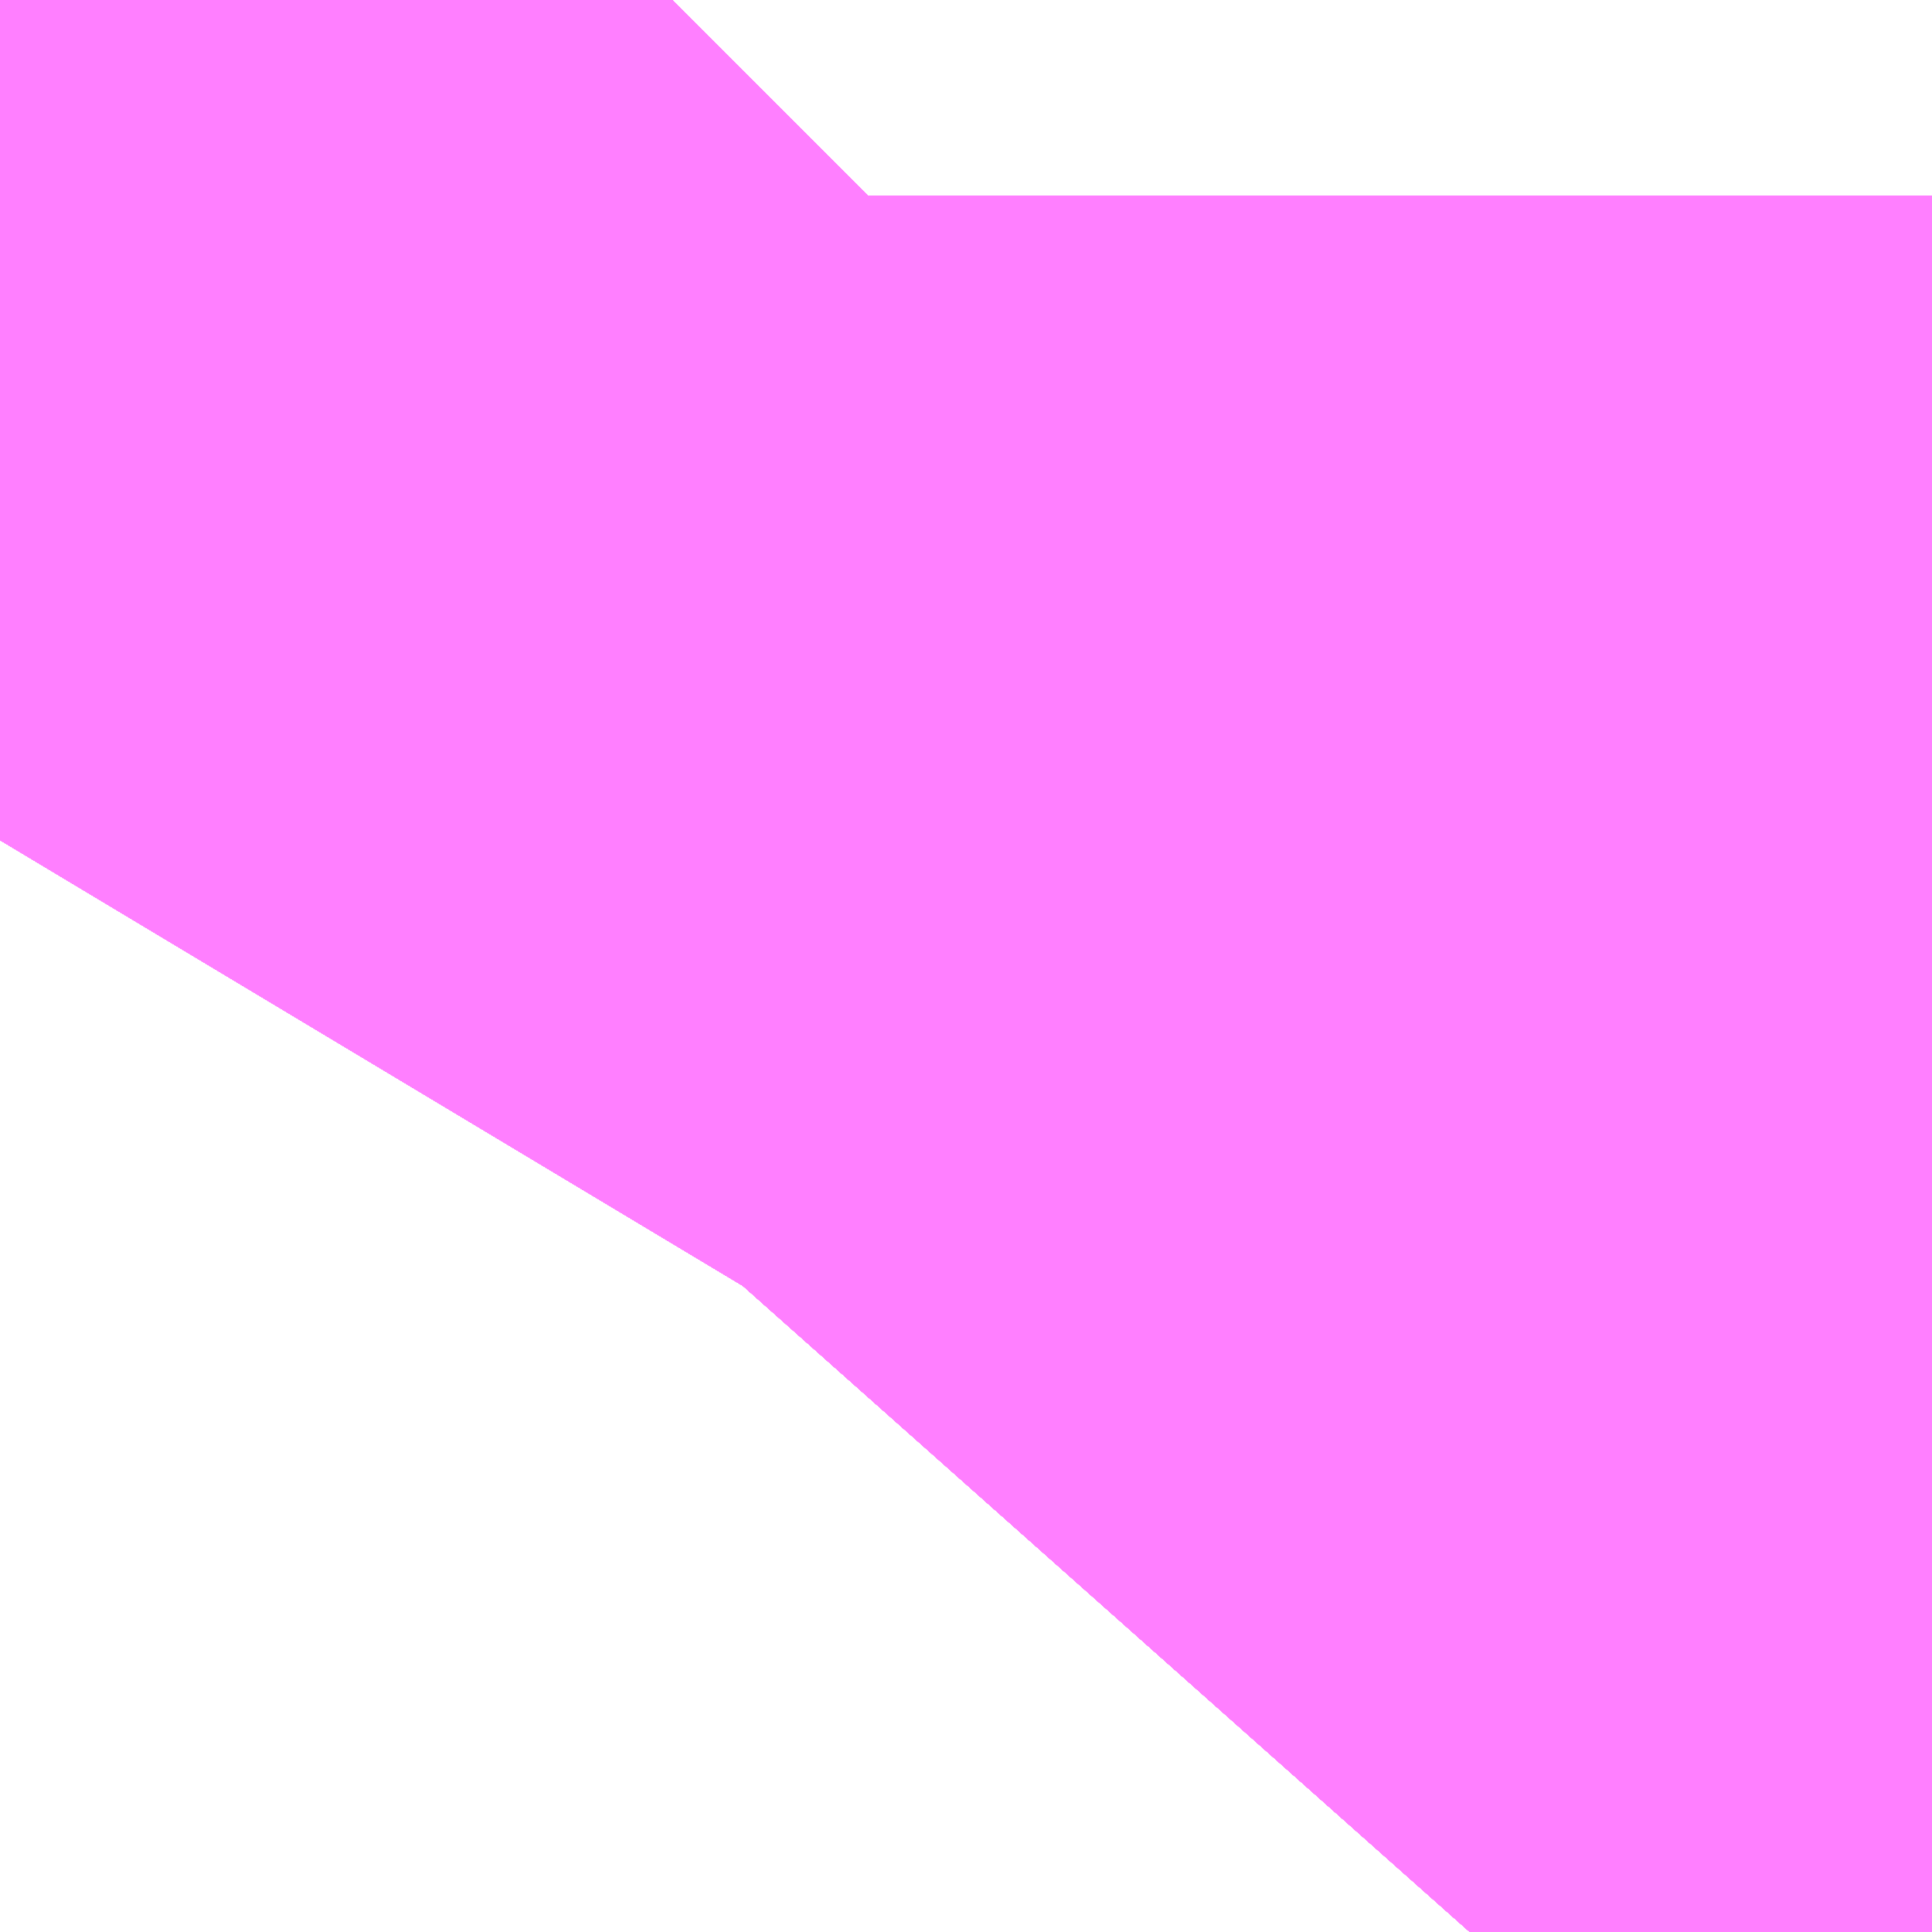 <?xml version="1.0" encoding="UTF-8"?>
<svg  xmlns="http://www.w3.org/2000/svg" xmlns:xlink="http://www.w3.org/1999/xlink" xmlns:go="http://purl.org/svgmap/profile" property="N07_001,N07_002,N07_003,N07_004,N07_005,N07_006,N07_007" viewBox="14085.64 -3833.817 0.069 0.069" go:dataArea="14085.639953613281 -3833.8165283203125 0.06866455078125 0.06866455078125" >
<globalCoordinateSystem srsName="http://purl.org/crs/84" transform="matrix(100.0,0.0,0.0,-100.0,0.0,0.0)" />
<defs>
 <g id="p0" >
  <circle cx="0.0" cy="0.0" r="3" stroke="green" stroke-width="0.75" vector-effect="non-scaling-stroke" />
 </g>
</defs>
<g fill="none" fill-rule="evenodd" stroke="#FF00FF" stroke-width="0.75" opacity="0.5" vector-effect="non-scaling-stroke" stroke-linejoin="bevel" >
<path content="1,JRバス東北（株）,うみねこ号,1.0,1.0,1.0," xlink:title="1" d="M14085.64,-3833.787L14085.643,-3833.792L14085.643,-3833.792L14085.643,-3833.792L14085.643,-3833.792L14085.643,-3833.792L14085.643,-3833.792L14085.643,-3833.792L14085.643,-3833.792L14085.643,-3833.792L14085.643,-3833.792L14085.643,-3833.792L14085.651,-3833.801L14085.659,-3833.809L14085.659,-3833.809L14085.659,-3833.81L14085.659,-3833.81L14085.659,-3833.81L14085.659,-3833.81L14085.659,-3833.81L14085.659,-3833.81L14085.66,-3833.811L14085.66,-3833.811L14085.66,-3833.811L14085.66,-3833.811L14085.66,-3833.811L14085.661,-3833.812L14085.665,-3833.816"/>
<path content="1,JRバス東北（株）,けんじライナー号,1.0,1.0,1.0," xlink:title="1" d="M14085.64,-3833.787L14085.643,-3833.792L14085.643,-3833.792L14085.643,-3833.792L14085.643,-3833.792L14085.643,-3833.792L14085.643,-3833.792L14085.643,-3833.792L14085.643,-3833.792L14085.643,-3833.792L14085.643,-3833.792L14085.643,-3833.792L14085.651,-3833.801L14085.659,-3833.809L14085.659,-3833.809L14085.659,-3833.81L14085.659,-3833.81L14085.659,-3833.81L14085.659,-3833.81L14085.659,-3833.81L14085.659,-3833.81L14085.66,-3833.811L14085.66,-3833.811L14085.66,-3833.811L14085.66,-3833.811L14085.66,-3833.811L14085.661,-3833.812L14085.665,-3833.816"/>
<path content="1,JRバス東北（株）,アーバン号,3.2,4.0,4.0," xlink:title="1" d="M14085.64,-3833.787L14085.643,-3833.792L14085.643,-3833.792L14085.643,-3833.792L14085.643,-3833.792L14085.643,-3833.792L14085.643,-3833.792L14085.643,-3833.792L14085.643,-3833.792L14085.643,-3833.792L14085.643,-3833.792L14085.643,-3833.792L14085.651,-3833.801L14085.659,-3833.809L14085.659,-3833.809L14085.659,-3833.81L14085.659,-3833.81L14085.659,-3833.81L14085.659,-3833.81L14085.659,-3833.81L14085.659,-3833.81L14085.66,-3833.811L14085.66,-3833.811L14085.66,-3833.811L14085.66,-3833.811L14085.66,-3833.811L14085.661,-3833.812L14085.665,-3833.816"/>
<path content="1,JRバス東北（株）,キャッスル号,3.0,3.0,3.0," xlink:title="1" d="M14085.64,-3833.787L14085.643,-3833.792L14085.643,-3833.792L14085.643,-3833.792L14085.643,-3833.792L14085.643,-3833.792L14085.643,-3833.792L14085.643,-3833.792L14085.643,-3833.792L14085.643,-3833.792L14085.643,-3833.792L14085.643,-3833.792L14085.651,-3833.801L14085.659,-3833.809L14085.659,-3833.809L14085.659,-3833.81L14085.659,-3833.81L14085.659,-3833.81L14085.659,-3833.81L14085.659,-3833.81L14085.659,-3833.81L14085.66,-3833.811L14085.66,-3833.811L14085.66,-3833.811L14085.66,-3833.811L14085.66,-3833.811L14085.661,-3833.812L14085.665,-3833.816"/>
<path content="1,JRバス東北（株）,グリーンライナー号,2.0,2.0,2.0," xlink:title="1" d="M14085.64,-3833.787L14085.643,-3833.792L14085.643,-3833.792L14085.643,-3833.792L14085.643,-3833.792L14085.643,-3833.792L14085.643,-3833.792L14085.643,-3833.792L14085.643,-3833.792L14085.643,-3833.792L14085.643,-3833.792L14085.643,-3833.792L14085.651,-3833.801L14085.659,-3833.809L14085.659,-3833.809L14085.659,-3833.81L14085.659,-3833.81L14085.659,-3833.81L14085.659,-3833.81L14085.659,-3833.81L14085.659,-3833.81L14085.66,-3833.811L14085.66,-3833.811L14085.66,-3833.811L14085.66,-3833.811L14085.66,-3833.811L14085.661,-3833.812L14085.665,-3833.816"/>
<path content="1,JRバス東北（株）,ドリーム盛岡・らくちん号,2.2,3.0,3.0," xlink:title="1" d="M14085.64,-3833.787L14085.643,-3833.792L14085.651,-3833.801L14085.659,-3833.809L14085.659,-3833.809L14085.659,-3833.81L14085.659,-3833.81L14085.659,-3833.81L14085.659,-3833.81L14085.659,-3833.81L14085.659,-3833.81L14085.66,-3833.811L14085.66,-3833.811L14085.66,-3833.811L14085.66,-3833.811L14085.66,-3833.811L14085.661,-3833.812L14085.665,-3833.816"/>
<path content="1,JRバス東北（株）,ドリーム秋田・横浜号,1.0,1.0,1.0," xlink:title="1" d="M14085.665,-3833.816L14085.661,-3833.812L14085.66,-3833.811L14085.66,-3833.811L14085.66,-3833.811L14085.66,-3833.811L14085.66,-3833.811L14085.659,-3833.81L14085.659,-3833.81L14085.659,-3833.81L14085.659,-3833.81L14085.659,-3833.81L14085.659,-3833.81L14085.659,-3833.809L14085.659,-3833.809L14085.651,-3833.801L14085.643,-3833.792L14085.643,-3833.792L14085.643,-3833.792L14085.643,-3833.792L14085.643,-3833.792L14085.643,-3833.792L14085.643,-3833.792L14085.643,-3833.792L14085.643,-3833.792L14085.643,-3833.792L14085.643,-3833.792L14085.64,-3833.787"/>
<path content="1,JRバス東北（株）,ブルーシティ号,1.5,1.5,1.5," xlink:title="1" d="M14085.64,-3833.787L14085.643,-3833.792L14085.643,-3833.792L14085.643,-3833.792L14085.643,-3833.792L14085.643,-3833.792L14085.643,-3833.792L14085.643,-3833.792L14085.643,-3833.792L14085.643,-3833.792L14085.643,-3833.792L14085.643,-3833.792L14085.651,-3833.801L14085.659,-3833.809L14085.659,-3833.809L14085.659,-3833.81L14085.659,-3833.81L14085.659,-3833.81L14085.659,-3833.81L14085.659,-3833.81L14085.659,-3833.81L14085.66,-3833.811L14085.66,-3833.811L14085.66,-3833.811L14085.66,-3833.811L14085.66,-3833.811L14085.661,-3833.812L14085.665,-3833.816"/>
<path content="1,JRバス東北（株）,ラ・フォーレ号,1.0,1.0,1.0," xlink:title="1" d="M14085.64,-3833.787L14085.643,-3833.792L14085.651,-3833.801L14085.659,-3833.809L14085.659,-3833.809L14085.659,-3833.81L14085.659,-3833.81L14085.659,-3833.81L14085.659,-3833.81L14085.659,-3833.81L14085.659,-3833.81L14085.66,-3833.811L14085.66,-3833.811L14085.66,-3833.811L14085.66,-3833.811L14085.66,-3833.811L14085.661,-3833.812L14085.665,-3833.816"/>
<path content="1,JRバス東北（株）,仙台～大館線,1.0,1.0,1.0," xlink:title="1" d="M14085.64,-3833.787L14085.643,-3833.792L14085.643,-3833.792L14085.643,-3833.792L14085.643,-3833.792L14085.643,-3833.792L14085.643,-3833.792L14085.643,-3833.792L14085.643,-3833.792L14085.643,-3833.792L14085.643,-3833.792L14085.643,-3833.792L14085.651,-3833.801L14085.659,-3833.809L14085.659,-3833.809L14085.659,-3833.81L14085.659,-3833.81L14085.659,-3833.81L14085.659,-3833.81L14085.659,-3833.81L14085.659,-3833.81L14085.66,-3833.811L14085.66,-3833.811L14085.66,-3833.811L14085.66,-3833.811L14085.66,-3833.811L14085.661,-3833.812L14085.665,-3833.816"/>
<path content="1,JRバス東北（株）,仙台～江刺・水沢線,2.0,2.0,2.0," xlink:title="1" d="M14085.64,-3833.787L14085.643,-3833.792L14085.643,-3833.792L14085.643,-3833.792L14085.643,-3833.792L14085.643,-3833.792L14085.643,-3833.792L14085.643,-3833.792L14085.643,-3833.792L14085.643,-3833.792L14085.643,-3833.792L14085.643,-3833.792L14085.651,-3833.801L14085.659,-3833.809L14085.659,-3833.809L14085.659,-3833.81L14085.659,-3833.81L14085.659,-3833.81L14085.659,-3833.81L14085.659,-3833.81L14085.659,-3833.81L14085.66,-3833.811L14085.66,-3833.811L14085.66,-3833.811L14085.66,-3833.811L14085.66,-3833.811L14085.661,-3833.812L14085.665,-3833.816"/>
<path content="1,JRバス東北（株）,仙秋号,2.0,2.0,2.0," xlink:title="1" d="M14085.64,-3833.787L14085.643,-3833.792L14085.643,-3833.792L14085.643,-3833.792L14085.643,-3833.792L14085.643,-3833.792L14085.643,-3833.792L14085.643,-3833.792L14085.643,-3833.792L14085.643,-3833.792L14085.643,-3833.792L14085.643,-3833.792L14085.651,-3833.801L14085.659,-3833.809L14085.659,-3833.809L14085.659,-3833.81L14085.659,-3833.81L14085.659,-3833.81L14085.659,-3833.81L14085.659,-3833.81L14085.659,-3833.81L14085.66,-3833.811L14085.66,-3833.811L14085.66,-3833.811L14085.66,-3833.811L14085.66,-3833.811L14085.661,-3833.812L14085.665,-3833.816"/>
<path content="1,JRバス関東（株）,ドリーム盛岡号,2.2,3.0,3.0," xlink:title="1" d="M14085.64,-3833.787L14085.643,-3833.792L14085.643,-3833.792L14085.643,-3833.792L14085.643,-3833.792L14085.643,-3833.792L14085.643,-3833.792L14085.643,-3833.792L14085.643,-3833.792L14085.643,-3833.792L14085.643,-3833.792L14085.643,-3833.792L14085.651,-3833.801L14085.659,-3833.809L14085.659,-3833.809L14085.659,-3833.81L14085.659,-3833.81L14085.659,-3833.81L14085.659,-3833.81L14085.659,-3833.81L14085.659,-3833.81L14085.66,-3833.811L14085.66,-3833.811L14085.66,-3833.811L14085.66,-3833.811L14085.66,-3833.811L14085.661,-3833.812L14085.665,-3833.816"/>
<path content="1,京浜急行バス（株）,ノクターン号,3.4,4.0,4.0," xlink:title="1" d="M14085.64,-3833.787L14085.643,-3833.792L14085.643,-3833.792L14085.643,-3833.792L14085.643,-3833.792L14085.643,-3833.792L14085.643,-3833.792L14085.643,-3833.792L14085.643,-3833.792L14085.643,-3833.792L14085.643,-3833.792L14085.643,-3833.792L14085.651,-3833.801L14085.659,-3833.809L14085.659,-3833.809L14085.659,-3833.81L14085.659,-3833.81L14085.659,-3833.81L14085.659,-3833.81L14085.659,-3833.81L14085.659,-3833.81L14085.66,-3833.811L14085.66,-3833.811L14085.66,-3833.811L14085.66,-3833.811L14085.66,-3833.811L14085.661,-3833.812L14085.665,-3833.816"/>
<path content="1,京浜急行バス（株）,ビーム号,1.0,1.0,1.0," xlink:title="1" d="M14085.665,-3833.816L14085.661,-3833.812L14085.66,-3833.811L14085.66,-3833.811L14085.66,-3833.811L14085.66,-3833.811L14085.66,-3833.811L14085.659,-3833.81L14085.659,-3833.81L14085.659,-3833.81L14085.659,-3833.81L14085.659,-3833.81L14085.659,-3833.81L14085.659,-3833.809L14085.659,-3833.809L14085.651,-3833.801L14085.643,-3833.792L14085.643,-3833.792L14085.643,-3833.792L14085.643,-3833.792L14085.643,-3833.792L14085.643,-3833.792L14085.643,-3833.792L14085.643,-3833.792L14085.643,-3833.792L14085.643,-3833.792L14085.643,-3833.792L14085.64,-3833.787"/>
<path content="1,十和田観光電鉄（株）,うみねこ号,4.0,4.0,4.0," xlink:title="1" d="M14085.665,-3833.816L14085.661,-3833.812L14085.66,-3833.811L14085.66,-3833.811L14085.66,-3833.811L14085.66,-3833.811L14085.66,-3833.811L14085.659,-3833.81L14085.659,-3833.81L14085.659,-3833.81L14085.659,-3833.81L14085.659,-3833.81L14085.659,-3833.81L14085.659,-3833.809L14085.659,-3833.809L14085.651,-3833.801L14085.643,-3833.792L14085.643,-3833.792L14085.64,-3833.787"/>
<path content="1,十和田観光電鉄（株）,シリウス号,1.0,1.0,1.0," xlink:title="1" d="M14085.665,-3833.816L14085.661,-3833.812L14085.66,-3833.811L14085.66,-3833.811L14085.66,-3833.811L14085.66,-3833.811L14085.66,-3833.811L14085.659,-3833.81L14085.659,-3833.81L14085.659,-3833.81L14085.659,-3833.81L14085.659,-3833.81L14085.659,-3833.81L14085.659,-3833.809L14085.659,-3833.809L14085.651,-3833.801L14085.643,-3833.792L14085.643,-3833.792L14085.643,-3833.792L14085.643,-3833.792L14085.643,-3833.792L14085.643,-3833.792L14085.643,-3833.792L14085.643,-3833.792L14085.643,-3833.792L14085.643,-3833.792L14085.643,-3833.792L14085.64,-3833.787"/>
<path content="1,十和田観光電鉄（株）,ブルーシティー号,6.0,6.0,6.0," xlink:title="1" d="M14085.665,-3833.816L14085.661,-3833.812L14085.66,-3833.811L14085.66,-3833.811L14085.66,-3833.811L14085.66,-3833.811L14085.66,-3833.811L14085.659,-3833.81L14085.659,-3833.81L14085.659,-3833.81L14085.659,-3833.81L14085.659,-3833.81L14085.659,-3833.81L14085.659,-3833.809L14085.659,-3833.809L14085.651,-3833.801L14085.643,-3833.792L14085.643,-3833.792L14085.64,-3833.787"/>
<path content="1,南部バス（株）,うみねこ号　仙台→八戸,4.0,4.0,4.0," xlink:title="1" d="M14085.64,-3833.787L14085.643,-3833.792L14085.643,-3833.792L14085.651,-3833.801L14085.659,-3833.809L14085.659,-3833.809L14085.659,-3833.81L14085.659,-3833.81L14085.659,-3833.81L14085.659,-3833.81L14085.659,-3833.81L14085.659,-3833.81L14085.66,-3833.811L14085.66,-3833.811L14085.66,-3833.811L14085.66,-3833.811L14085.66,-3833.811L14085.661,-3833.812L14085.665,-3833.816"/>
<path content="1,南部バス（株）,うみねこ号　八戸→仙台,4.0,4.0,4.0," xlink:title="1" d="M14085.665,-3833.816L14085.661,-3833.812L14085.66,-3833.811L14085.66,-3833.811L14085.66,-3833.811L14085.66,-3833.811L14085.66,-3833.811L14085.659,-3833.81L14085.659,-3833.81L14085.659,-3833.81L14085.659,-3833.81L14085.659,-3833.81L14085.659,-3833.81L14085.659,-3833.809L14085.659,-3833.809L14085.651,-3833.801L14085.643,-3833.792L14085.643,-3833.792L14085.643,-3833.792L14085.643,-3833.792L14085.643,-3833.792L14085.643,-3833.792L14085.643,-3833.792L14085.643,-3833.792L14085.643,-3833.792L14085.643,-3833.792L14085.643,-3833.792L14085.64,-3833.787"/>
<path content="1,国際興業（株）,けせんライナー,1.0,1.0,1.0," xlink:title="1" d="M14085.64,-3833.787L14085.643,-3833.792L14085.643,-3833.792L14085.643,-3833.792L14085.643,-3833.792L14085.643,-3833.792L14085.643,-3833.792L14085.643,-3833.792L14085.643,-3833.792L14085.643,-3833.792L14085.643,-3833.792L14085.643,-3833.792L14085.651,-3833.801L14085.659,-3833.809L14085.659,-3833.809L14085.659,-3833.81L14085.659,-3833.81L14085.659,-3833.81L14085.659,-3833.81L14085.659,-3833.81L14085.659,-3833.81L14085.66,-3833.811L14085.66,-3833.811L14085.66,-3833.811L14085.66,-3833.811L14085.66,-3833.811L14085.661,-3833.812L14085.665,-3833.816"/>
<path content="1,国際興業（株）,イーハトープ号,1.0,1.0,1.0," xlink:title="1" d="M14085.64,-3833.787L14085.643,-3833.792L14085.643,-3833.792L14085.643,-3833.792L14085.643,-3833.792L14085.643,-3833.792L14085.643,-3833.792L14085.643,-3833.792L14085.643,-3833.792L14085.643,-3833.792L14085.643,-3833.792L14085.643,-3833.792L14085.651,-3833.801L14085.659,-3833.809L14085.659,-3833.809L14085.659,-3833.81L14085.659,-3833.81L14085.659,-3833.81L14085.659,-3833.81L14085.659,-3833.81L14085.659,-3833.81L14085.66,-3833.811L14085.66,-3833.811L14085.66,-3833.811L14085.66,-3833.811L14085.66,-3833.811L14085.661,-3833.812L14085.665,-3833.816"/>
<path content="1,国際興業（株）,シリウス号,1.0,1.0,1.0," xlink:title="1" d="M14085.64,-3833.787L14085.643,-3833.792L14085.643,-3833.792L14085.643,-3833.792L14085.643,-3833.792L14085.643,-3833.792L14085.643,-3833.792L14085.643,-3833.792L14085.643,-3833.792L14085.643,-3833.792L14085.643,-3833.792L14085.643,-3833.792L14085.651,-3833.801L14085.659,-3833.809L14085.659,-3833.809L14085.659,-3833.81L14085.659,-3833.81L14085.659,-3833.81L14085.659,-3833.81L14085.659,-3833.81L14085.659,-3833.81L14085.66,-3833.811L14085.66,-3833.811L14085.66,-3833.811L14085.66,-3833.811L14085.66,-3833.811L14085.661,-3833.812L14085.665,-3833.816"/>
<path content="1,国際興業（株）,ジュピター号,1.0,1.0,1.0," xlink:title="1" d="M14085.64,-3833.787L14085.643,-3833.792L14085.643,-3833.792L14085.643,-3833.792L14085.643,-3833.792L14085.643,-3833.792L14085.643,-3833.792L14085.643,-3833.792L14085.643,-3833.792L14085.643,-3833.792L14085.643,-3833.792L14085.643,-3833.792L14085.651,-3833.801L14085.659,-3833.809L14085.659,-3833.809L14085.659,-3833.81L14085.659,-3833.81L14085.659,-3833.81L14085.659,-3833.81L14085.659,-3833.81L14085.659,-3833.81L14085.66,-3833.811L14085.66,-3833.811L14085.66,-3833.811L14085.66,-3833.811L14085.66,-3833.811L14085.661,-3833.812L14085.665,-3833.816"/>
<path content="1,国際興業（株）,ドリーム盛岡（らくちん）号,2.2,3.0,3.0," xlink:title="1" d="M14085.64,-3833.787L14085.643,-3833.792L14085.643,-3833.792L14085.643,-3833.792L14085.643,-3833.792L14085.643,-3833.792L14085.643,-3833.792L14085.643,-3833.792L14085.643,-3833.792L14085.643,-3833.792L14085.643,-3833.792L14085.643,-3833.792L14085.651,-3833.801L14085.659,-3833.809L14085.659,-3833.809L14085.659,-3833.81L14085.659,-3833.81L14085.659,-3833.81L14085.659,-3833.81L14085.659,-3833.81L14085.659,-3833.81L14085.66,-3833.811L14085.66,-3833.811L14085.66,-3833.811L14085.66,-3833.811L14085.66,-3833.811L14085.661,-3833.812L14085.665,-3833.816"/>
<path content="1,国際興業（株）,遠野・釜石号,1.0,1.0,1.0," xlink:title="1" d="M14085.64,-3833.787L14085.643,-3833.792L14085.643,-3833.792L14085.643,-3833.792L14085.643,-3833.792L14085.643,-3833.792L14085.643,-3833.792L14085.643,-3833.792L14085.643,-3833.792L14085.643,-3833.792L14085.643,-3833.792L14085.643,-3833.792L14085.651,-3833.801L14085.659,-3833.809L14085.659,-3833.809L14085.659,-3833.81L14085.659,-3833.81L14085.659,-3833.81L14085.659,-3833.81L14085.659,-3833.81L14085.659,-3833.81L14085.66,-3833.811L14085.66,-3833.811L14085.66,-3833.811L14085.66,-3833.811L14085.66,-3833.811L14085.661,-3833.812L14085.665,-3833.816"/>
<path content="1,宮城交通（株）,うみねこ,1.0,1.0,1.0," xlink:title="1" d="M14085.64,-3833.787L14085.643,-3833.792L14085.643,-3833.792L14085.643,-3833.792L14085.643,-3833.792L14085.643,-3833.792L14085.643,-3833.792L14085.643,-3833.792L14085.643,-3833.792L14085.643,-3833.792L14085.643,-3833.792L14085.643,-3833.792L14085.651,-3833.801L14085.659,-3833.809L14085.659,-3833.809L14085.659,-3833.81L14085.659,-3833.81L14085.659,-3833.81L14085.659,-3833.81L14085.659,-3833.81L14085.659,-3833.81L14085.66,-3833.811L14085.66,-3833.811L14085.66,-3833.811L14085.66,-3833.811L14085.66,-3833.811L14085.661,-3833.812L14085.665,-3833.816"/>
<path content="1,宮城交通（株）,アーバン,3.2,4.0,4.0," xlink:title="1" d="M14085.64,-3833.787L14085.643,-3833.792L14085.643,-3833.792L14085.643,-3833.792L14085.643,-3833.792L14085.643,-3833.792L14085.643,-3833.792L14085.643,-3833.792L14085.643,-3833.792L14085.643,-3833.792L14085.643,-3833.792L14085.643,-3833.792L14085.651,-3833.801L14085.659,-3833.809L14085.659,-3833.809L14085.659,-3833.81L14085.659,-3833.81L14085.659,-3833.81L14085.659,-3833.81L14085.659,-3833.81L14085.659,-3833.81L14085.66,-3833.811L14085.66,-3833.811L14085.66,-3833.811L14085.66,-3833.811L14085.66,-3833.811L14085.661,-3833.812L14085.665,-3833.816"/>
<path content="1,宮城交通（株）,キャッスル,3.0,3.0,3.0," xlink:title="1" d="M14085.64,-3833.787L14085.643,-3833.792L14085.643,-3833.792L14085.643,-3833.792L14085.643,-3833.792L14085.643,-3833.792L14085.643,-3833.792L14085.643,-3833.792L14085.643,-3833.792L14085.643,-3833.792L14085.643,-3833.792L14085.643,-3833.792L14085.651,-3833.801L14085.659,-3833.809L14085.659,-3833.809L14085.659,-3833.81L14085.659,-3833.81L14085.659,-3833.81L14085.659,-3833.81L14085.659,-3833.81L14085.659,-3833.81L14085.66,-3833.811L14085.66,-3833.811L14085.66,-3833.811L14085.66,-3833.811L14085.66,-3833.811L14085.661,-3833.812L14085.665,-3833.816"/>
<path content="1,宮城交通（株）,ブルーシティ,1.5,1.5,1.5," xlink:title="1" d="M14085.64,-3833.787L14085.643,-3833.792L14085.643,-3833.792L14085.643,-3833.792L14085.643,-3833.792L14085.643,-3833.792L14085.643,-3833.792L14085.643,-3833.792L14085.643,-3833.792L14085.643,-3833.792L14085.643,-3833.792L14085.643,-3833.792L14085.651,-3833.801L14085.659,-3833.809L14085.659,-3833.809L14085.659,-3833.81L14085.659,-3833.81L14085.659,-3833.81L14085.659,-3833.81L14085.659,-3833.81L14085.659,-3833.81L14085.66,-3833.811L14085.66,-3833.811L14085.66,-3833.811L14085.66,-3833.811L14085.66,-3833.811L14085.661,-3833.812L14085.665,-3833.816"/>
<path content="1,宮城交通（株）,仙台～佐沼線,8.0,8.0,8.0," xlink:title="1" d="M14085.64,-3833.787L14085.643,-3833.792L14085.643,-3833.792L14085.643,-3833.792L14085.643,-3833.792L14085.643,-3833.792L14085.643,-3833.792L14085.643,-3833.792L14085.643,-3833.792L14085.643,-3833.792L14085.643,-3833.792L14085.643,-3833.792L14085.651,-3833.801L14085.659,-3833.809L14085.659,-3833.809L14085.659,-3833.81L14085.659,-3833.81L14085.659,-3833.81L14085.659,-3833.81L14085.659,-3833.81L14085.659,-3833.81L14085.66,-3833.811L14085.66,-3833.811L14085.66,-3833.811L14085.66,-3833.811L14085.66,-3833.811L14085.661,-3833.812L14085.665,-3833.816"/>
<path content="1,宮城交通（株）,仙台～大船渡線,2.0,2.0,2.0," xlink:title="1" d="M14085.64,-3833.787L14085.643,-3833.792L14085.643,-3833.792L14085.643,-3833.792L14085.643,-3833.792L14085.643,-3833.792L14085.643,-3833.792L14085.643,-3833.792L14085.643,-3833.792L14085.643,-3833.792L14085.643,-3833.792L14085.643,-3833.792L14085.651,-3833.801L14085.659,-3833.809L14085.659,-3833.809L14085.659,-3833.81L14085.659,-3833.81L14085.659,-3833.81L14085.659,-3833.81L14085.659,-3833.81L14085.659,-3833.81L14085.66,-3833.811L14085.66,-3833.811L14085.66,-3833.811L14085.66,-3833.811L14085.66,-3833.811L14085.661,-3833.812L14085.665,-3833.816"/>
<path content="1,宮城交通（株）,仙台～大衡線,6.0,6.0,6.0," xlink:title="1" d="M14085.64,-3833.787L14085.643,-3833.792L14085.643,-3833.792L14085.643,-3833.792L14085.643,-3833.792L14085.643,-3833.792L14085.643,-3833.792L14085.643,-3833.792L14085.643,-3833.792L14085.643,-3833.792L14085.643,-3833.792L14085.643,-3833.792L14085.651,-3833.801L14085.659,-3833.809L14085.659,-3833.809L14085.659,-3833.81L14085.659,-3833.81L14085.659,-3833.81L14085.659,-3833.81L14085.659,-3833.81L14085.659,-3833.81L14085.66,-3833.811L14085.66,-3833.811L14085.66,-3833.811L14085.66,-3833.811L14085.66,-3833.811L14085.661,-3833.812L14085.665,-3833.816"/>
<path content="1,宮城交通（株）,仙台～栗駒線,2.0,2.0,2.0," xlink:title="1" d="M14085.64,-3833.787L14085.643,-3833.792L14085.643,-3833.792L14085.643,-3833.792L14085.643,-3833.792L14085.643,-3833.792L14085.643,-3833.792L14085.643,-3833.792L14085.643,-3833.792L14085.643,-3833.792L14085.643,-3833.792L14085.643,-3833.792L14085.651,-3833.801L14085.659,-3833.809L14085.659,-3833.809L14085.659,-3833.81L14085.659,-3833.81L14085.659,-3833.81L14085.659,-3833.81L14085.659,-3833.81L14085.659,-3833.81L14085.66,-3833.811L14085.66,-3833.811L14085.66,-3833.811L14085.66,-3833.811L14085.66,-3833.811L14085.661,-3833.812L14085.665,-3833.816"/>
<path content="1,宮城交通（株）,仙台～気仙沼線,3.0,3.0,3.0," xlink:title="1" d="M14085.64,-3833.787L14085.643,-3833.792L14085.643,-3833.792L14085.643,-3833.792L14085.643,-3833.792L14085.643,-3833.792L14085.643,-3833.792L14085.643,-3833.792L14085.643,-3833.792L14085.643,-3833.792L14085.643,-3833.792L14085.643,-3833.792L14085.651,-3833.801L14085.659,-3833.809L14085.659,-3833.809L14085.659,-3833.81L14085.659,-3833.81L14085.659,-3833.81L14085.659,-3833.81L14085.659,-3833.81L14085.659,-3833.81L14085.66,-3833.811L14085.66,-3833.811L14085.66,-3833.811L14085.66,-3833.811L14085.66,-3833.811L14085.661,-3833.812L14085.665,-3833.816"/>
<path content="1,宮城交通（株）,仙台～釜石線,1.0,1.0,1.0," xlink:title="1" d="M14085.64,-3833.787L14085.643,-3833.792L14085.643,-3833.792L14085.643,-3833.792L14085.643,-3833.792L14085.643,-3833.792L14085.643,-3833.792L14085.643,-3833.792L14085.643,-3833.792L14085.643,-3833.792L14085.643,-3833.792L14085.643,-3833.792L14085.651,-3833.801L14085.659,-3833.809L14085.659,-3833.809L14085.659,-3833.81L14085.659,-3833.81L14085.659,-3833.81L14085.659,-3833.81L14085.659,-3833.81L14085.659,-3833.81L14085.66,-3833.811L14085.66,-3833.811L14085.66,-3833.811L14085.66,-3833.811L14085.66,-3833.811L14085.661,-3833.812L14085.665,-3833.816"/>
<path content="1,宮城交通（株）,仙台～鳴子線,3.5,3.5,3.5," xlink:title="1" d="M14085.64,-3833.787L14085.643,-3833.792L14085.643,-3833.792L14085.643,-3833.792L14085.643,-3833.792L14085.643,-3833.792L14085.643,-3833.792L14085.643,-3833.792L14085.643,-3833.792L14085.643,-3833.792L14085.643,-3833.792L14085.643,-3833.792L14085.651,-3833.801L14085.659,-3833.809L14085.659,-3833.809L14085.659,-3833.81L14085.659,-3833.81L14085.659,-3833.81L14085.659,-3833.81L14085.659,-3833.81L14085.659,-3833.81L14085.66,-3833.811L14085.66,-3833.811L14085.66,-3833.811L14085.66,-3833.811L14085.66,-3833.811L14085.661,-3833.812L14085.665,-3833.816"/>
<path content="1,宮城交通（株）,仙秋,4.0,4.0,4.0," xlink:title="1" d="M14085.64,-3833.787L14085.643,-3833.792L14085.643,-3833.792L14085.643,-3833.792L14085.643,-3833.792L14085.643,-3833.792L14085.643,-3833.792L14085.643,-3833.792L14085.643,-3833.792L14085.643,-3833.792L14085.643,-3833.792L14085.643,-3833.792L14085.651,-3833.801L14085.659,-3833.809L14085.659,-3833.809L14085.659,-3833.81L14085.659,-3833.81L14085.659,-3833.81L14085.659,-3833.81L14085.659,-3833.81L14085.659,-3833.81L14085.66,-3833.811L14085.66,-3833.811L14085.66,-3833.811L14085.66,-3833.811L14085.66,-3833.811L14085.661,-3833.812L14085.665,-3833.816"/>
<path content="1,宮城交通（株）,南三陸～仙台線,3.0,3.0,3.0," xlink:title="1" d="M14085.64,-3833.787L14085.643,-3833.792L14085.643,-3833.792L14085.643,-3833.792L14085.643,-3833.792L14085.643,-3833.792L14085.643,-3833.792L14085.643,-3833.792L14085.643,-3833.792L14085.643,-3833.792L14085.643,-3833.792L14085.643,-3833.792L14085.651,-3833.801L14085.659,-3833.809L14085.659,-3833.809L14085.659,-3833.81L14085.659,-3833.81L14085.659,-3833.81L14085.659,-3833.81L14085.659,-3833.81L14085.659,-3833.81L14085.66,-3833.811L14085.66,-3833.811L14085.66,-3833.811L14085.66,-3833.811L14085.66,-3833.811L14085.661,-3833.812L14085.665,-3833.816"/>
<path content="1,小田急シティバス（株）,フローラ号,1.0,1.0,1.0," xlink:title="1" d="M14085.64,-3833.787L14085.643,-3833.792L14085.643,-3833.792L14085.643,-3833.792L14085.643,-3833.792L14085.643,-3833.792L14085.643,-3833.792L14085.643,-3833.792L14085.643,-3833.792L14085.643,-3833.792L14085.643,-3833.792L14085.643,-3833.792L14085.651,-3833.801L14085.659,-3833.809L14085.659,-3833.809L14085.659,-3833.81L14085.659,-3833.81L14085.659,-3833.81L14085.659,-3833.81L14085.659,-3833.81L14085.659,-3833.81L14085.66,-3833.811L14085.66,-3833.811L14085.66,-3833.811L14085.66,-3833.811L14085.66,-3833.811L14085.661,-3833.812L14085.665,-3833.816"/>
<path content="1,小田急バス（株）,フローラ号,1.0,1.0,1.0," xlink:title="1" d="M14085.64,-3833.787L14085.643,-3833.792L14085.643,-3833.792L14085.643,-3833.792L14085.643,-3833.792L14085.643,-3833.792L14085.643,-3833.792L14085.643,-3833.792L14085.643,-3833.792L14085.643,-3833.792L14085.643,-3833.792L14085.643,-3833.792L14085.651,-3833.801L14085.659,-3833.809L14085.659,-3833.809L14085.659,-3833.81L14085.659,-3833.81L14085.659,-3833.81L14085.659,-3833.81L14085.659,-3833.81L14085.659,-3833.81L14085.66,-3833.811L14085.66,-3833.811L14085.66,-3833.811L14085.66,-3833.811L14085.66,-3833.811L14085.661,-3833.812L14085.665,-3833.816"/>
<path content="1,岩手急行バス（株）,一ノ関仙台線,19.0,19.0,19.0," xlink:title="1" d="M14085.64,-3833.787L14085.643,-3833.792L14085.643,-3833.792L14085.643,-3833.792L14085.643,-3833.792L14085.643,-3833.792L14085.643,-3833.792L14085.643,-3833.792L14085.643,-3833.792L14085.643,-3833.792L14085.643,-3833.792L14085.643,-3833.792L14085.651,-3833.801L14085.659,-3833.809L14085.659,-3833.809L14085.659,-3833.81L14085.659,-3833.81L14085.659,-3833.81L14085.659,-3833.81L14085.659,-3833.81L14085.659,-3833.81L14085.66,-3833.811L14085.66,-3833.811L14085.66,-3833.811L14085.66,-3833.811L14085.66,-3833.811L14085.661,-3833.812L14085.665,-3833.816"/>
<path content="1,岩手県交通（株）,けせんライナー,1.0,1.0,1.0," xlink:title="1" d="M14085.64,-3833.787L14085.643,-3833.792L14085.643,-3833.792L14085.643,-3833.792L14085.643,-3833.792L14085.643,-3833.792L14085.643,-3833.792L14085.643,-3833.792L14085.643,-3833.792L14085.643,-3833.792L14085.643,-3833.792L14085.643,-3833.792L14085.651,-3833.801L14085.659,-3833.809L14085.659,-3833.809L14085.659,-3833.81L14085.659,-3833.81L14085.659,-3833.81L14085.659,-3833.81L14085.659,-3833.81L14085.659,-3833.81L14085.66,-3833.811L14085.66,-3833.811L14085.66,-3833.811L14085.66,-3833.811L14085.66,-3833.811L14085.661,-3833.812L14085.665,-3833.816"/>
<path content="1,岩手県交通（株）,けんじライナー,2.0,2.0,2.0," xlink:title="1" d="M14085.64,-3833.787L14085.643,-3833.792L14085.643,-3833.792L14085.643,-3833.792L14085.643,-3833.792L14085.643,-3833.792L14085.643,-3833.792L14085.643,-3833.792L14085.643,-3833.792L14085.643,-3833.792L14085.643,-3833.792L14085.643,-3833.792L14085.651,-3833.801L14085.659,-3833.809L14085.659,-3833.809L14085.659,-3833.81L14085.659,-3833.81L14085.659,-3833.81L14085.659,-3833.81L14085.659,-3833.81L14085.659,-3833.81L14085.66,-3833.811L14085.66,-3833.811L14085.66,-3833.811L14085.66,-3833.811L14085.66,-3833.811L14085.661,-3833.812L14085.665,-3833.816"/>
<path content="1,岩手県交通（株）,アーバン号,3.2,4.0,4.0," xlink:title="1" d="M14085.64,-3833.787L14085.643,-3833.792L14085.643,-3833.792L14085.643,-3833.792L14085.643,-3833.792L14085.643,-3833.792L14085.643,-3833.792L14085.643,-3833.792L14085.643,-3833.792L14085.643,-3833.792L14085.643,-3833.792L14085.643,-3833.792L14085.651,-3833.801L14085.659,-3833.809L14085.659,-3833.809L14085.659,-3833.81L14085.659,-3833.81L14085.659,-3833.81L14085.659,-3833.81L14085.659,-3833.81L14085.659,-3833.81L14085.66,-3833.811L14085.66,-3833.811L14085.66,-3833.811L14085.66,-3833.811L14085.66,-3833.811L14085.661,-3833.812L14085.665,-3833.816"/>
<path content="1,岩手県交通（株）,イーハトーブ号,1.0,1.0,1.0," xlink:title="1" d="M14085.64,-3833.787L14085.643,-3833.792L14085.643,-3833.792L14085.643,-3833.792L14085.643,-3833.792L14085.643,-3833.792L14085.643,-3833.792L14085.643,-3833.792L14085.643,-3833.792L14085.643,-3833.792L14085.643,-3833.792L14085.643,-3833.792L14085.651,-3833.801L14085.659,-3833.809L14085.659,-3833.809L14085.659,-3833.81L14085.659,-3833.81L14085.659,-3833.81L14085.659,-3833.81L14085.659,-3833.81L14085.659,-3833.81L14085.66,-3833.811L14085.66,-3833.811L14085.66,-3833.811L14085.66,-3833.811L14085.66,-3833.811L14085.661,-3833.812L14085.665,-3833.816"/>
<path content="1,岩手県交通（株）,ドリーム盛岡（らくちん）号,2.3,3.0,3.0," xlink:title="1" d="M14085.64,-3833.787L14085.643,-3833.792L14085.643,-3833.792L14085.643,-3833.792L14085.643,-3833.792L14085.643,-3833.792L14085.643,-3833.792L14085.643,-3833.792L14085.643,-3833.792L14085.643,-3833.792L14085.643,-3833.792L14085.643,-3833.792L14085.651,-3833.801L14085.659,-3833.809L14085.659,-3833.809L14085.659,-3833.81L14085.659,-3833.81L14085.659,-3833.81L14085.659,-3833.81L14085.659,-3833.81L14085.659,-3833.81L14085.66,-3833.811L14085.66,-3833.811L14085.66,-3833.811L14085.66,-3833.811L14085.66,-3833.811L14085.661,-3833.812L14085.665,-3833.816"/>
<path content="1,岩手県交通（株）,一関・仙台線,0.5,0.5,0.5," xlink:title="1" d="M14085.665,-3833.816L14085.661,-3833.812L14085.66,-3833.811L14085.66,-3833.811L14085.66,-3833.811L14085.66,-3833.811L14085.66,-3833.811L14085.659,-3833.81L14085.659,-3833.81L14085.659,-3833.81L14085.659,-3833.81L14085.659,-3833.81L14085.659,-3833.81L14085.659,-3833.809L14085.659,-3833.809L14085.651,-3833.801L14085.643,-3833.792L14085.643,-3833.792L14085.643,-3833.792L14085.643,-3833.792L14085.643,-3833.792L14085.643,-3833.792L14085.643,-3833.792L14085.643,-3833.792L14085.643,-3833.792L14085.643,-3833.792L14085.643,-3833.792L14085.64,-3833.787"/>
<path content="1,岩手県交通（株）,大船渡・仙台線,2.0,2.0,2.0," xlink:title="1" d="M14085.665,-3833.816L14085.661,-3833.812L14085.66,-3833.811L14085.66,-3833.811L14085.66,-3833.811L14085.66,-3833.811L14085.66,-3833.811L14085.659,-3833.81L14085.659,-3833.81L14085.659,-3833.81L14085.659,-3833.81L14085.659,-3833.81L14085.659,-3833.81L14085.659,-3833.809L14085.659,-3833.809L14085.651,-3833.801L14085.643,-3833.792L14085.643,-3833.792L14085.643,-3833.792L14085.643,-3833.792L14085.643,-3833.792L14085.643,-3833.792L14085.643,-3833.792L14085.643,-3833.792L14085.643,-3833.792L14085.643,-3833.792L14085.643,-3833.792L14085.64,-3833.787"/>
<path content="1,岩手県交通（株）,平泉中尊寺号,0.5,0.5,0.5," xlink:title="1" d="M14085.64,-3833.787L14085.643,-3833.792L14085.643,-3833.792L14085.643,-3833.792L14085.643,-3833.792L14085.643,-3833.792L14085.643,-3833.792L14085.643,-3833.792L14085.643,-3833.792L14085.643,-3833.792L14085.643,-3833.792L14085.643,-3833.792L14085.651,-3833.801L14085.659,-3833.809L14085.659,-3833.809L14085.659,-3833.81L14085.659,-3833.81L14085.659,-3833.81L14085.659,-3833.81L14085.659,-3833.81L14085.659,-3833.81L14085.66,-3833.811L14085.66,-3833.811L14085.66,-3833.811L14085.66,-3833.811L14085.66,-3833.811L14085.661,-3833.812L14085.665,-3833.816"/>
<path content="1,岩手県交通（株）,江刺・仙台線,2.0,2.0,2.0," xlink:title="1" d="M14085.64,-3833.787L14085.643,-3833.792L14085.643,-3833.792L14085.643,-3833.792L14085.643,-3833.792L14085.643,-3833.792L14085.643,-3833.792L14085.643,-3833.792L14085.643,-3833.792L14085.643,-3833.792L14085.643,-3833.792L14085.643,-3833.792L14085.651,-3833.801L14085.659,-3833.809L14085.659,-3833.809L14085.659,-3833.81L14085.659,-3833.81L14085.659,-3833.81L14085.659,-3833.81L14085.659,-3833.81L14085.659,-3833.81L14085.66,-3833.811L14085.66,-3833.811L14085.66,-3833.811L14085.66,-3833.811L14085.66,-3833.811L14085.661,-3833.812L14085.665,-3833.816"/>
<path content="1,岩手県交通（株）,盛岡・横浜線,1.0,1.0,1.0," xlink:title="1" d="M14085.64,-3833.787L14085.643,-3833.792L14085.643,-3833.792L14085.643,-3833.792L14085.643,-3833.792L14085.643,-3833.792L14085.643,-3833.792L14085.643,-3833.792L14085.643,-3833.792L14085.643,-3833.792L14085.643,-3833.792L14085.643,-3833.792L14085.651,-3833.801L14085.659,-3833.809L14085.659,-3833.809L14085.659,-3833.81L14085.659,-3833.81L14085.659,-3833.81L14085.659,-3833.81L14085.659,-3833.81L14085.659,-3833.81L14085.66,-3833.811L14085.66,-3833.811L14085.66,-3833.811L14085.66,-3833.811L14085.66,-3833.811L14085.661,-3833.812L14085.665,-3833.816"/>
<path content="1,岩手県交通（株）,遠野・釜石号,1.0,1.0,1.0," xlink:title="1" d="M14085.64,-3833.787L14085.643,-3833.792L14085.643,-3833.792L14085.643,-3833.792L14085.643,-3833.792L14085.643,-3833.792L14085.643,-3833.792L14085.643,-3833.792L14085.643,-3833.792L14085.643,-3833.792L14085.643,-3833.792L14085.643,-3833.792L14085.651,-3833.801L14085.659,-3833.809L14085.659,-3833.809L14085.659,-3833.81L14085.659,-3833.81L14085.659,-3833.81L14085.659,-3833.81L14085.659,-3833.81L14085.659,-3833.81L14085.66,-3833.811L14085.66,-3833.811L14085.66,-3833.811L14085.66,-3833.811L14085.66,-3833.811L14085.661,-3833.812L14085.665,-3833.816"/>
<path content="1,岩手県交通（株）,釜石・仙台線,1.0,1.0,1.0," xlink:title="1" d="M14085.665,-3833.816L14085.661,-3833.812L14085.66,-3833.811L14085.66,-3833.811L14085.66,-3833.811L14085.66,-3833.811L14085.66,-3833.811L14085.659,-3833.81L14085.659,-3833.81L14085.659,-3833.81L14085.659,-3833.81L14085.659,-3833.81L14085.659,-3833.81L14085.659,-3833.809L14085.659,-3833.809L14085.651,-3833.801L14085.643,-3833.792L14085.643,-3833.792L14085.643,-3833.792L14085.643,-3833.792L14085.643,-3833.792L14085.643,-3833.792L14085.643,-3833.792L14085.643,-3833.792L14085.643,-3833.792L14085.643,-3833.792L14085.643,-3833.792L14085.64,-3833.787"/>
<path content="1,岩手県北自動車（株）,BEAM-1　宮古・盛岡南⇔浜松町・品川,1.0,1.0,1.0," xlink:title="1" d="M14085.64,-3833.787L14085.643,-3833.792L14085.643,-3833.792L14085.643,-3833.792L14085.643,-3833.792L14085.643,-3833.792L14085.643,-3833.792L14085.643,-3833.792L14085.643,-3833.792L14085.643,-3833.792L14085.643,-3833.792L14085.643,-3833.792L14085.651,-3833.801L14085.659,-3833.809L14085.659,-3833.809L14085.659,-3833.81L14085.659,-3833.81L14085.659,-3833.81L14085.659,-3833.81L14085.659,-3833.81L14085.659,-3833.81L14085.66,-3833.811L14085.66,-3833.811L14085.66,-3833.811L14085.66,-3833.811L14085.66,-3833.811L14085.661,-3833.812L14085.665,-3833.816"/>
<path content="1,岩手県北自動車（株）,アーバン号　盛岡⇔仙台,3.2,4.0,4.0," xlink:title="1" d="M14085.64,-3833.787L14085.643,-3833.792L14085.643,-3833.792L14085.643,-3833.792L14085.643,-3833.792L14085.643,-3833.792L14085.643,-3833.792L14085.643,-3833.792L14085.643,-3833.792L14085.643,-3833.792L14085.643,-3833.792L14085.643,-3833.792L14085.651,-3833.801L14085.659,-3833.809L14085.659,-3833.809L14085.659,-3833.81L14085.659,-3833.81L14085.659,-3833.81L14085.659,-3833.81L14085.659,-3833.81L14085.659,-3833.81L14085.66,-3833.811L14085.66,-3833.811L14085.66,-3833.811L14085.66,-3833.811L14085.66,-3833.811L14085.661,-3833.812L14085.665,-3833.816"/>
<path content="1,弘南バス（株）,アップル号,1.0,1.0,1.0," xlink:title="1" d="M14085.665,-3833.816L14085.661,-3833.812L14085.66,-3833.811L14085.66,-3833.811L14085.66,-3833.811L14085.66,-3833.811L14085.66,-3833.811L14085.659,-3833.81L14085.659,-3833.81L14085.659,-3833.81L14085.659,-3833.81L14085.659,-3833.81L14085.659,-3833.81L14085.659,-3833.809L14085.659,-3833.809L14085.651,-3833.801L14085.643,-3833.792L14085.643,-3833.792L14085.643,-3833.792L14085.643,-3833.792L14085.643,-3833.792L14085.643,-3833.792L14085.643,-3833.792L14085.643,-3833.792L14085.643,-3833.792L14085.643,-3833.792L14085.643,-3833.792L14085.64,-3833.787"/>
<path content="1,弘南バス（株）,キャッスル号,6.0,6.0,6.0," xlink:title="1" d="M14085.665,-3833.816L14085.661,-3833.812L14085.66,-3833.811L14085.66,-3833.811L14085.66,-3833.811L14085.66,-3833.811L14085.66,-3833.811L14085.659,-3833.81L14085.659,-3833.81L14085.659,-3833.81L14085.659,-3833.81L14085.659,-3833.81L14085.659,-3833.81L14085.659,-3833.809L14085.659,-3833.809L14085.651,-3833.801L14085.643,-3833.792L14085.643,-3833.792L14085.643,-3833.792L14085.643,-3833.792L14085.643,-3833.792L14085.643,-3833.792L14085.643,-3833.792L14085.643,-3833.792L14085.643,-3833.792L14085.643,-3833.792L14085.643,-3833.792L14085.64,-3833.787"/>
<path content="1,弘南バス（株）,スカイ号,1.0,1.0,1.0," xlink:title="1" d="M14085.665,-3833.816L14085.661,-3833.812L14085.66,-3833.811L14085.66,-3833.811L14085.66,-3833.811L14085.66,-3833.811L14085.66,-3833.811L14085.659,-3833.81L14085.659,-3833.81L14085.659,-3833.81L14085.659,-3833.81L14085.659,-3833.81L14085.659,-3833.81L14085.659,-3833.809L14085.659,-3833.809L14085.651,-3833.801L14085.643,-3833.792L14085.643,-3833.792L14085.643,-3833.792L14085.643,-3833.792L14085.643,-3833.792L14085.643,-3833.792L14085.643,-3833.792L14085.643,-3833.792L14085.643,-3833.792L14085.643,-3833.792L14085.643,-3833.792L14085.64,-3833.787"/>
<path content="1,弘南バス（株）,ノクターン号,1.0,1.0,1.0," xlink:title="1" d="M14085.665,-3833.816L14085.661,-3833.812L14085.66,-3833.811L14085.66,-3833.811L14085.66,-3833.811L14085.66,-3833.811L14085.66,-3833.811L14085.659,-3833.81L14085.659,-3833.81L14085.659,-3833.81L14085.659,-3833.81L14085.659,-3833.81L14085.659,-3833.81L14085.659,-3833.809L14085.659,-3833.809L14085.651,-3833.801L14085.643,-3833.792L14085.643,-3833.792L14085.643,-3833.792L14085.643,-3833.792L14085.643,-3833.792L14085.643,-3833.792L14085.643,-3833.792L14085.643,-3833.792L14085.643,-3833.792L14085.643,-3833.792L14085.643,-3833.792L14085.64,-3833.787"/>
<path content="1,弘南バス（株）,パンダ号,3.0,3.0,3.0," xlink:title="1" d="M14085.665,-3833.816L14085.661,-3833.812L14085.66,-3833.811L14085.66,-3833.811L14085.66,-3833.811L14085.66,-3833.811L14085.66,-3833.811L14085.659,-3833.81L14085.659,-3833.81L14085.659,-3833.81L14085.659,-3833.81L14085.659,-3833.81L14085.659,-3833.81L14085.659,-3833.809L14085.659,-3833.809L14085.651,-3833.801L14085.643,-3833.792L14085.643,-3833.792L14085.643,-3833.792L14085.643,-3833.792L14085.643,-3833.792L14085.643,-3833.792L14085.643,-3833.792L14085.643,-3833.792L14085.643,-3833.792L14085.643,-3833.792L14085.643,-3833.792L14085.64,-3833.787"/>
<path content="1,弘南バス（株）,ブルーシティー号,4.0,4.0,4.0," xlink:title="1" d="M14085.665,-3833.816L14085.661,-3833.812L14085.66,-3833.811L14085.66,-3833.811L14085.66,-3833.811L14085.66,-3833.811L14085.66,-3833.811L14085.659,-3833.81L14085.659,-3833.81L14085.659,-3833.81L14085.659,-3833.81L14085.659,-3833.81L14085.659,-3833.81L14085.659,-3833.809L14085.659,-3833.809L14085.651,-3833.801L14085.643,-3833.792L14085.643,-3833.792L14085.643,-3833.792L14085.643,-3833.792L14085.643,-3833.792L14085.643,-3833.792L14085.643,-3833.792L14085.643,-3833.792L14085.643,-3833.792L14085.643,-3833.792L14085.643,-3833.792L14085.64,-3833.787"/>
<path content="1,弘南バス（株）,津軽号,1.0,1.0,1.0," xlink:title="1" d="M14085.64,-3833.787L14085.643,-3833.792L14085.643,-3833.792L14085.643,-3833.792L14085.643,-3833.792L14085.643,-3833.792L14085.643,-3833.792L14085.643,-3833.792L14085.643,-3833.792L14085.643,-3833.792L14085.643,-3833.792L14085.643,-3833.792L14085.651,-3833.801L14085.659,-3833.809L14085.659,-3833.809L14085.659,-3833.81L14085.659,-3833.81L14085.659,-3833.81L14085.659,-3833.81L14085.659,-3833.81L14085.659,-3833.81L14085.66,-3833.811L14085.66,-3833.811L14085.66,-3833.811L14085.66,-3833.811L14085.66,-3833.811L14085.661,-3833.812L14085.665,-3833.816"/>
<path content="1,東日本急行（株）,とよま総合支所～仙台線,6.0,6.0,6.0," xlink:title="1" d="M14085.64,-3833.787L14085.643,-3833.792L14085.643,-3833.792L14085.643,-3833.792L14085.643,-3833.792L14085.643,-3833.792L14085.643,-3833.792L14085.643,-3833.792L14085.643,-3833.792L14085.643,-3833.792L14085.643,-3833.792L14085.643,-3833.792L14085.651,-3833.801L14085.659,-3833.809L14085.659,-3833.809L14085.659,-3833.81L14085.659,-3833.81L14085.659,-3833.81L14085.659,-3833.81L14085.659,-3833.81L14085.659,-3833.81L14085.66,-3833.811L14085.66,-3833.811L14085.66,-3833.811L14085.66,-3833.811L14085.66,-3833.811L14085.661,-3833.812L14085.665,-3833.816"/>
<path content="1,東日本急行（株）,一ノ関～仙台線,19.0,19.0,19.0," xlink:title="1" d="M14085.64,-3833.787L14085.643,-3833.792L14085.643,-3833.792L14085.643,-3833.792L14085.643,-3833.792L14085.643,-3833.792L14085.643,-3833.792L14085.643,-3833.792L14085.643,-3833.792L14085.643,-3833.792L14085.643,-3833.792L14085.643,-3833.792L14085.651,-3833.801L14085.659,-3833.809L14085.659,-3833.809L14085.659,-3833.81L14085.659,-3833.81L14085.659,-3833.81L14085.659,-3833.81L14085.659,-3833.81L14085.659,-3833.81L14085.66,-3833.811L14085.66,-3833.811L14085.66,-3833.811L14085.66,-3833.811L14085.66,-3833.811L14085.661,-3833.812L14085.665,-3833.816"/>
<path content="1,東日本急行（株）,仙台～盛岡線,16.0,20.0,20.0," xlink:title="1" d="M14085.665,-3833.816L14085.661,-3833.812L14085.66,-3833.811L14085.66,-3833.811L14085.66,-3833.811L14085.66,-3833.811L14085.66,-3833.811L14085.659,-3833.81L14085.659,-3833.81L14085.659,-3833.81L14085.659,-3833.81L14085.659,-3833.81L14085.659,-3833.81L14085.659,-3833.809L14085.659,-3833.809L14085.651,-3833.801L14085.643,-3833.792L14085.643,-3833.792L14085.643,-3833.792L14085.643,-3833.792L14085.643,-3833.792L14085.643,-3833.792L14085.643,-3833.792L14085.643,-3833.792L14085.643,-3833.792L14085.643,-3833.792L14085.643,-3833.792L14085.64,-3833.787"/>
<path content="1,東日本急行（株）,佐野・平泉駅前・中尊寺～仙台線,1.1,1.1,1.1," xlink:title="1" d="M14085.64,-3833.787L14085.643,-3833.792L14085.643,-3833.792L14085.643,-3833.792L14085.643,-3833.792L14085.643,-3833.792L14085.643,-3833.792L14085.643,-3833.792L14085.643,-3833.792L14085.643,-3833.792L14085.643,-3833.792L14085.643,-3833.792L14085.651,-3833.801L14085.659,-3833.809L14085.659,-3833.809L14085.659,-3833.81L14085.659,-3833.81L14085.659,-3833.81L14085.659,-3833.81L14085.659,-3833.81L14085.659,-3833.81L14085.66,-3833.811L14085.66,-3833.811L14085.66,-3833.811L14085.66,-3833.811L14085.66,-3833.811L14085.661,-3833.812L14085.665,-3833.816"/>
<path content="1,東日本急行（株）,登米（迫）～若柳～仙台線,8.0,8.0,8.0," xlink:title="1" d="M14085.64,-3833.787L14085.643,-3833.792L14085.643,-3833.792L14085.643,-3833.792L14085.643,-3833.792L14085.643,-3833.792L14085.643,-3833.792L14085.643,-3833.792L14085.643,-3833.792L14085.643,-3833.792L14085.643,-3833.792L14085.643,-3833.792L14085.651,-3833.801L14085.659,-3833.809L14085.659,-3833.809L14085.659,-3833.81L14085.659,-3833.81L14085.659,-3833.81L14085.659,-3833.81L14085.659,-3833.81L14085.659,-3833.81L14085.66,-3833.811L14085.66,-3833.811L14085.66,-3833.811L14085.66,-3833.811L14085.66,-3833.811L14085.661,-3833.812L14085.665,-3833.816"/>
<path content="1,江ノ電バス藤沢,レイク＆ポート号,1.0,1.0,1.0," xlink:title="1" d="M14085.64,-3833.787L14085.643,-3833.792L14085.643,-3833.792L14085.643,-3833.792L14085.643,-3833.792L14085.643,-3833.792L14085.643,-3833.792L14085.643,-3833.792L14085.643,-3833.792L14085.643,-3833.792L14085.643,-3833.792L14085.643,-3833.792L14085.651,-3833.801L14085.659,-3833.809L14085.659,-3833.809L14085.659,-3833.81L14085.659,-3833.81L14085.659,-3833.81L14085.659,-3833.81L14085.659,-3833.81L14085.659,-3833.81L14085.66,-3833.811L14085.66,-3833.811L14085.66,-3833.811L14085.66,-3833.811L14085.66,-3833.811L14085.661,-3833.812L14085.665,-3833.816"/>
<path content="1,秋北バス（株）,ジュピター号,1.0,1.0,1.0," xlink:title="1" d="M14085.64,-3833.787L14085.643,-3833.792L14085.643,-3833.792L14085.643,-3833.792L14085.643,-3833.792L14085.643,-3833.792L14085.643,-3833.792L14085.643,-3833.792L14085.643,-3833.792L14085.643,-3833.792L14085.643,-3833.792L14085.643,-3833.792L14085.651,-3833.801L14085.659,-3833.809L14085.659,-3833.809L14085.659,-3833.81L14085.659,-3833.81L14085.659,-3833.81L14085.659,-3833.81L14085.659,-3833.81L14085.659,-3833.81L14085.66,-3833.811L14085.66,-3833.811L14085.66,-3833.811L14085.66,-3833.811L14085.66,-3833.811L14085.661,-3833.812L14085.665,-3833.816"/>
<path content="1,秋北バス（株）,二ツ井・能代～仙台線,1.0,1.0,1.0," xlink:title="1" d="M14085.64,-3833.787L14085.643,-3833.792L14085.643,-3833.792L14085.643,-3833.792L14085.643,-3833.792L14085.643,-3833.792L14085.643,-3833.792L14085.643,-3833.792L14085.643,-3833.792L14085.643,-3833.792L14085.643,-3833.792L14085.643,-3833.792L14085.651,-3833.801L14085.659,-3833.809L14085.659,-3833.809L14085.659,-3833.81L14085.659,-3833.81L14085.659,-3833.81L14085.659,-3833.81L14085.659,-3833.81L14085.659,-3833.81L14085.66,-3833.811L14085.66,-3833.811L14085.66,-3833.811L14085.66,-3833.811L14085.66,-3833.811L14085.661,-3833.812L14085.665,-3833.816"/>
<path content="1,秋北バス（株）,大館・鹿角～仙台線,3.0,3.0,3.0," xlink:title="1" d="M14085.64,-3833.787L14085.643,-3833.792L14085.643,-3833.792L14085.643,-3833.792L14085.643,-3833.792L14085.643,-3833.792L14085.643,-3833.792L14085.643,-3833.792L14085.643,-3833.792L14085.643,-3833.792L14085.643,-3833.792L14085.643,-3833.792L14085.651,-3833.801L14085.659,-3833.809L14085.659,-3833.809L14085.659,-3833.81L14085.659,-3833.81L14085.659,-3833.81L14085.659,-3833.81L14085.659,-3833.81L14085.659,-3833.81L14085.66,-3833.811L14085.66,-3833.811L14085.66,-3833.811L14085.66,-3833.811L14085.66,-3833.811L14085.661,-3833.812L14085.665,-3833.816"/>
<path content="1,秋田中央交通（株）,フローラ号,1.0,1.0,1.0," xlink:title="1" d="M14085.665,-3833.816L14085.661,-3833.812L14085.66,-3833.811L14085.66,-3833.811L14085.66,-3833.811L14085.66,-3833.811L14085.66,-3833.811L14085.659,-3833.81L14085.659,-3833.81L14085.659,-3833.81L14085.659,-3833.81L14085.659,-3833.81L14085.659,-3833.81L14085.659,-3833.809L14085.659,-3833.809L14085.651,-3833.801L14085.643,-3833.792L14085.643,-3833.792L14085.643,-3833.792L14085.643,-3833.792L14085.643,-3833.792L14085.643,-3833.792L14085.643,-3833.792L14085.643,-3833.792L14085.643,-3833.792L14085.643,-3833.792L14085.643,-3833.792L14085.64,-3833.787"/>
<path content="1,秋田中央交通（株）,仙秋号,4.0,4.0,4.0," xlink:title="1" d="M14085.665,-3833.816L14085.661,-3833.812L14085.66,-3833.811L14085.66,-3833.811L14085.66,-3833.811L14085.66,-3833.811L14085.66,-3833.811L14085.659,-3833.81L14085.659,-3833.81L14085.659,-3833.81L14085.659,-3833.81L14085.659,-3833.81L14085.659,-3833.81L14085.659,-3833.809L14085.659,-3833.809L14085.651,-3833.801L14085.643,-3833.792L14085.643,-3833.792L14085.643,-3833.792L14085.643,-3833.792L14085.643,-3833.792L14085.643,-3833.792L14085.643,-3833.792L14085.643,-3833.792L14085.643,-3833.792L14085.643,-3833.792L14085.643,-3833.792L14085.64,-3833.787"/>
<path content="1,羽後交通（株）,グリーンライナー号,4.0,4.0,4.0," xlink:title="1" d="M14085.64,-3833.787L14085.643,-3833.792L14085.643,-3833.792L14085.643,-3833.792L14085.643,-3833.792L14085.643,-3833.792L14085.643,-3833.792L14085.643,-3833.792L14085.643,-3833.792L14085.643,-3833.792L14085.643,-3833.792L14085.643,-3833.792L14085.651,-3833.801L14085.659,-3833.809L14085.659,-3833.809L14085.659,-3833.81L14085.659,-3833.81L14085.659,-3833.81L14085.659,-3833.81L14085.659,-3833.81L14085.659,-3833.81L14085.66,-3833.811L14085.66,-3833.811L14085.66,-3833.811L14085.66,-3833.811L14085.66,-3833.811L14085.661,-3833.812L14085.665,-3833.816"/>
<path content="1,羽後交通（株）,レーク＆ポート号,1.0,1.0,1.0," xlink:title="1" d="M14085.665,-3833.816L14085.661,-3833.812L14085.66,-3833.811L14085.66,-3833.811L14085.66,-3833.811L14085.66,-3833.811L14085.66,-3833.811L14085.659,-3833.81L14085.659,-3833.81L14085.659,-3833.81L14085.659,-3833.81L14085.659,-3833.81L14085.659,-3833.81L14085.659,-3833.809L14085.659,-3833.809L14085.651,-3833.801L14085.643,-3833.792L14085.643,-3833.792L14085.643,-3833.792L14085.643,-3833.792L14085.643,-3833.792L14085.643,-3833.792L14085.643,-3833.792L14085.643,-3833.792L14085.643,-3833.792L14085.643,-3833.792L14085.643,-3833.792L14085.64,-3833.787"/>
</g>
</svg>
